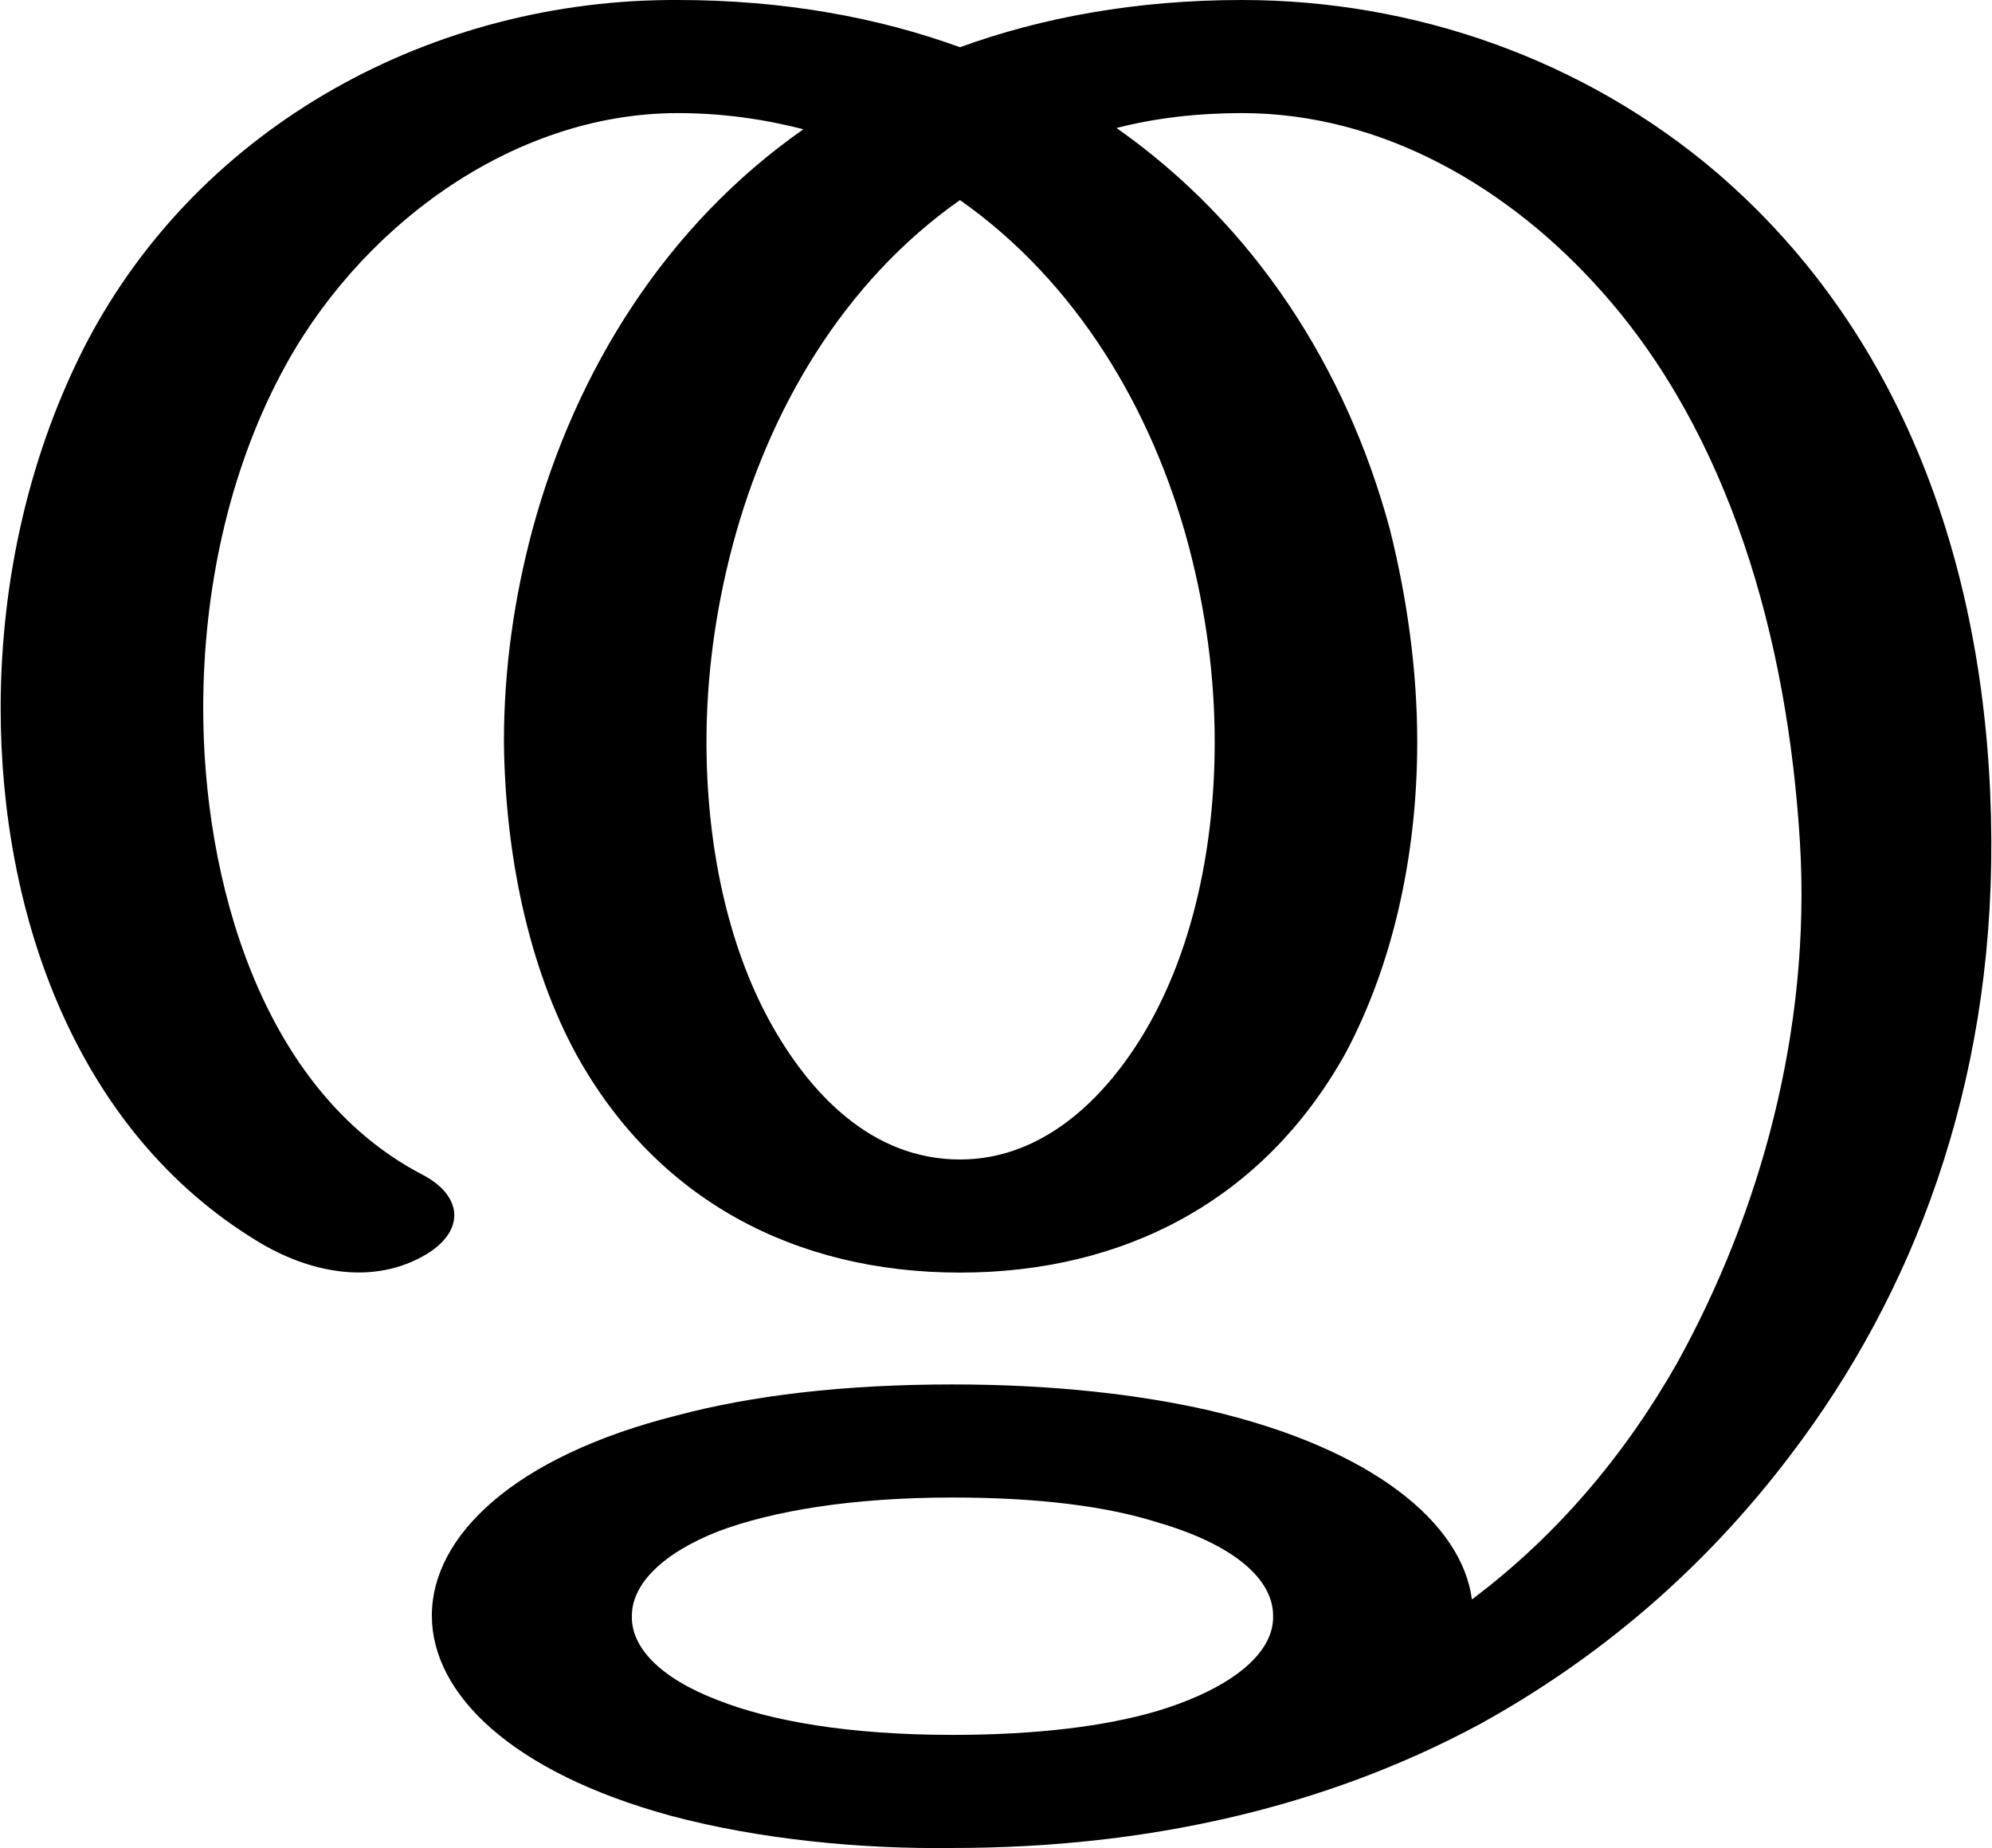 <?xml version="1.0" encoding="UTF-8"?>
<!DOCTYPE svg PUBLIC "-//W3C//DTD SVG 1.1//EN" "http://www.w3.org/Graphics/SVG/1.1/DTD/svg11.dtd">
<!-- Creator: CorelDRAW X8 -->
<svg xmlns="http://www.w3.org/2000/svg" xml:space="preserve" width="1602px" height="1486px" version="1.1" style="shape-rendering:geometricPrecision; text-rendering:geometricPrecision; image-rendering:optimizeQuality; fill-rule:evenodd; clip-rule:evenodd"
viewBox="0 0 1602 1487"
 xmlns:xlink="http://www.w3.org/1999/xlink">
 <defs>
  <style type="text/css">
   <![CDATA[
    .fil0 {fill:black;fill-rule:nonzero}
   ]]>
  </style>
 </defs>
 <g id="Layer_x0020_1">
  <path class="fil0" d="M339 945c33,17 35,45 4,64 -43,26 -95,15 -136,-10 -147,-89 -207,-264 -207,-429 0,-105 24,-207 69,-294 92,-176 280,-277 476,-276 85,0 161,14 227,38 66,-24 142,-38 227,-38 139,0 275,48 381,138 158,135 221,334 222,538 1,199 -63,365 -161,494 -71,94 -156,165 -250,217 -126,68 -270,100 -425,100 -74,1 -156,-7 -227,-26 -128,-35 -192,-98 -192,-161 0,-64 66,-128 197,-161 60,-16 134,-25 222,-25 81,0 150,8 207,21 132,31 203,91 211,152 68,-51 123,-116 165,-190 67,-121 108,-268 99,-419 -10,-165 -57,-329 -160,-444 -73,-82 -175,-143 -289,-143 -36,0 -70,4 -101,12 111,78 185,193 220,323 14,56 22,114 22,171 0,92 -20,180 -58,251 -66,118 -178,176 -310,176 -132,0 -244,-58 -309,-176 -38,-70 -57,-160 -58,-251 0,-58 8,-115 23,-171 35,-129 108,-245 218,-322 -31,-8 -65,-13 -101,-13 -135,0 -259,94 -320,211 -41,78 -62,172 -62,268 0,137 46,307 176,375zm427 260c-82,0 -145,11 -188,27 -46,18 -70,43 -70,68 -1,25 22,50 69,68 43,17 106,28 189,28 68,0 123,-7 164,-19 63,-19 95,-48 94,-77 0,-29 -31,-57 -93,-75 -41,-13 -96,-20 -165,-20zm6 -1044c-94,66 -154,169 -183,278 -14,53 -21,106 -21,158 0,83 17,163 51,225 32,58 82,111 153,111 70,0 122,-54 154,-112 34,-62 51,-141 51,-224 0,-52 -7,-105 -21,-158 -29,-109 -90,-212 -184,-278z"/>
 </g>
</svg>
